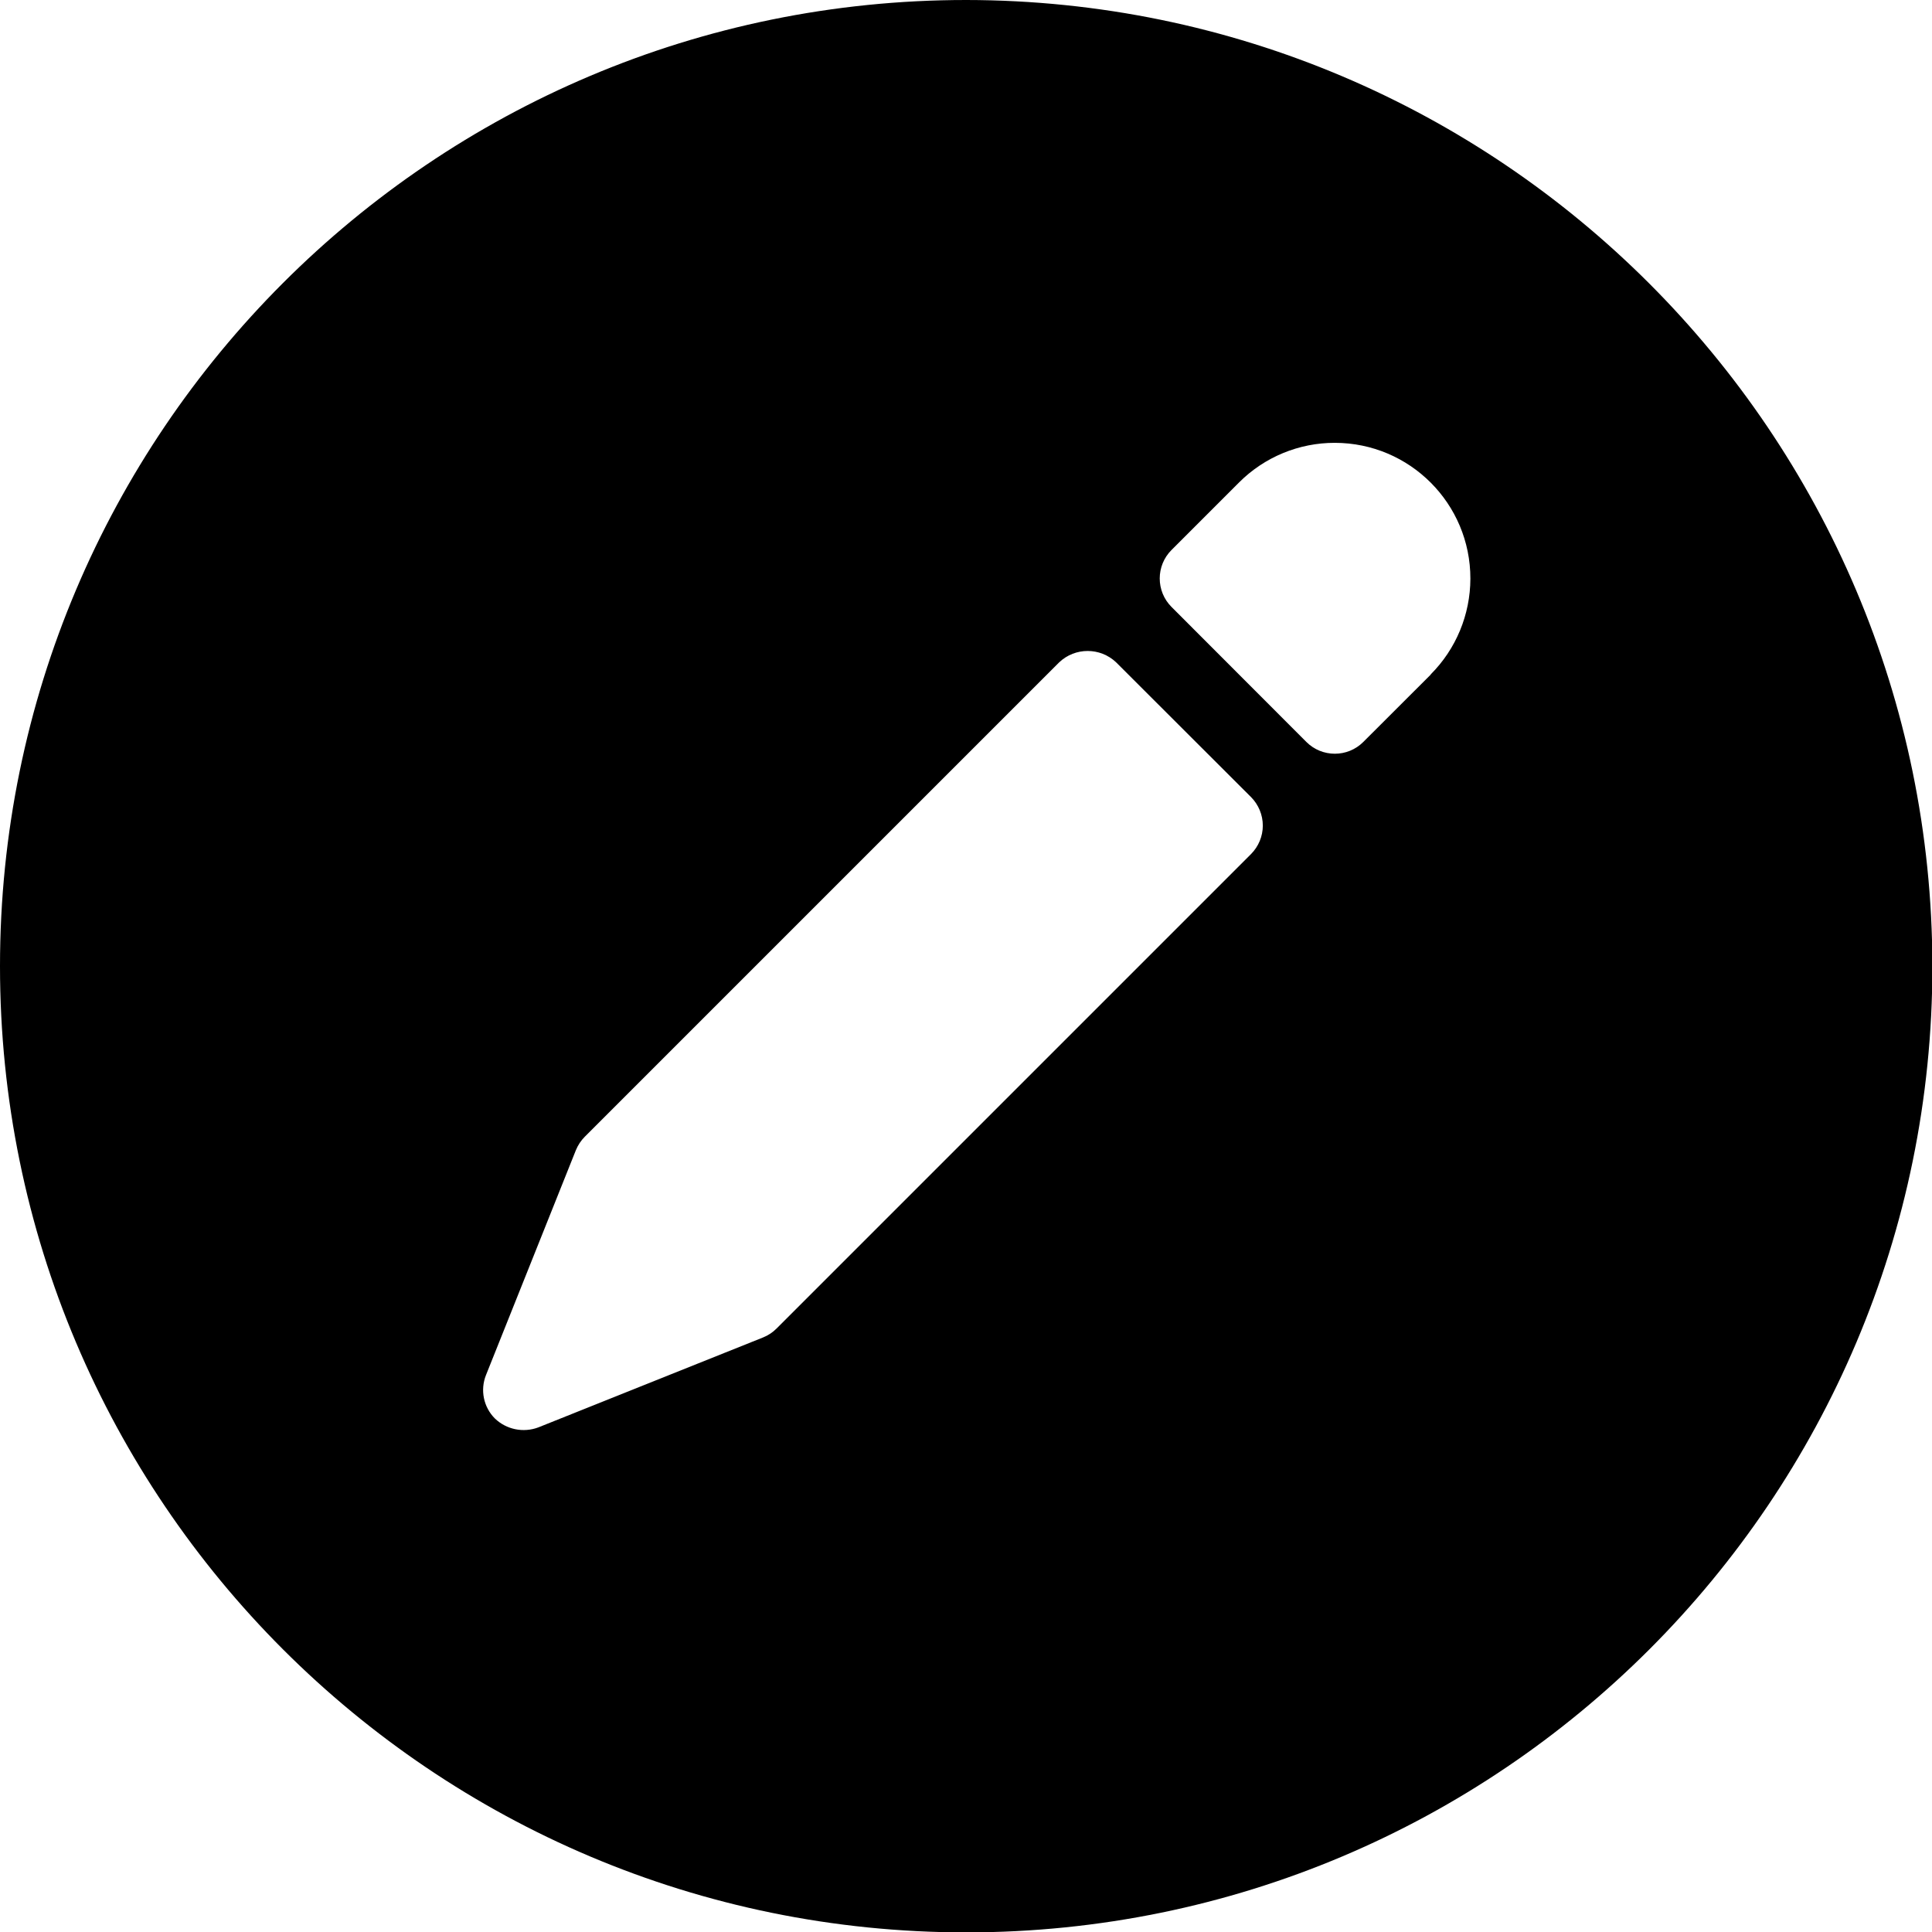<?xml version="1.0" encoding="UTF-8"?>
<svg version="1.1" viewBox="0 0 40 40" xmlns="http://www.w3.org/2000/svg">
    <g transform="scale(1.667)">
        <path d="m12 0c-6.627 0-12 5.373-12 12s5.373 12 12 12 12-5.373 12-12c-7e-3 -6.624-5.376-11.993-12-12zm-5.964 17.078 1.116-2.792c0.026-0.063 0.063-0.12 0.111-0.168l5.892-5.892c0.198-0.188 0.509-0.188 0.707 0l1.676 1.674c0.093 0.094 0.146 0.221 0.146 0.354 0 0.132-0.053 0.259-0.146 0.353l-5.893 5.893c-0.048 0.048-0.105 0.086-0.168 0.111l-2.791 1.117c-0.186 0.07-0.397 0.027-0.54-0.111-0.141-0.142-0.184-0.353-0.11-0.539zm11.734-8.7-0.838 0.837c-0.195 0.195-0.512 0.195-0.707 0l-1.675-1.677c-0.195-0.195-0.195-0.512 0-0.707l0.838-0.838c0.315-0.316 0.744-0.494 1.191-0.493v0c0.931 1e-3 1.684 0.756 1.683 1.687-1e-3 0.446-0.178 0.874-0.493 1.189l1e-3 2e-3z" stroke-linecap="round" stroke-linejoin="round" stroke-width="0"/>
    </g>
</svg>

